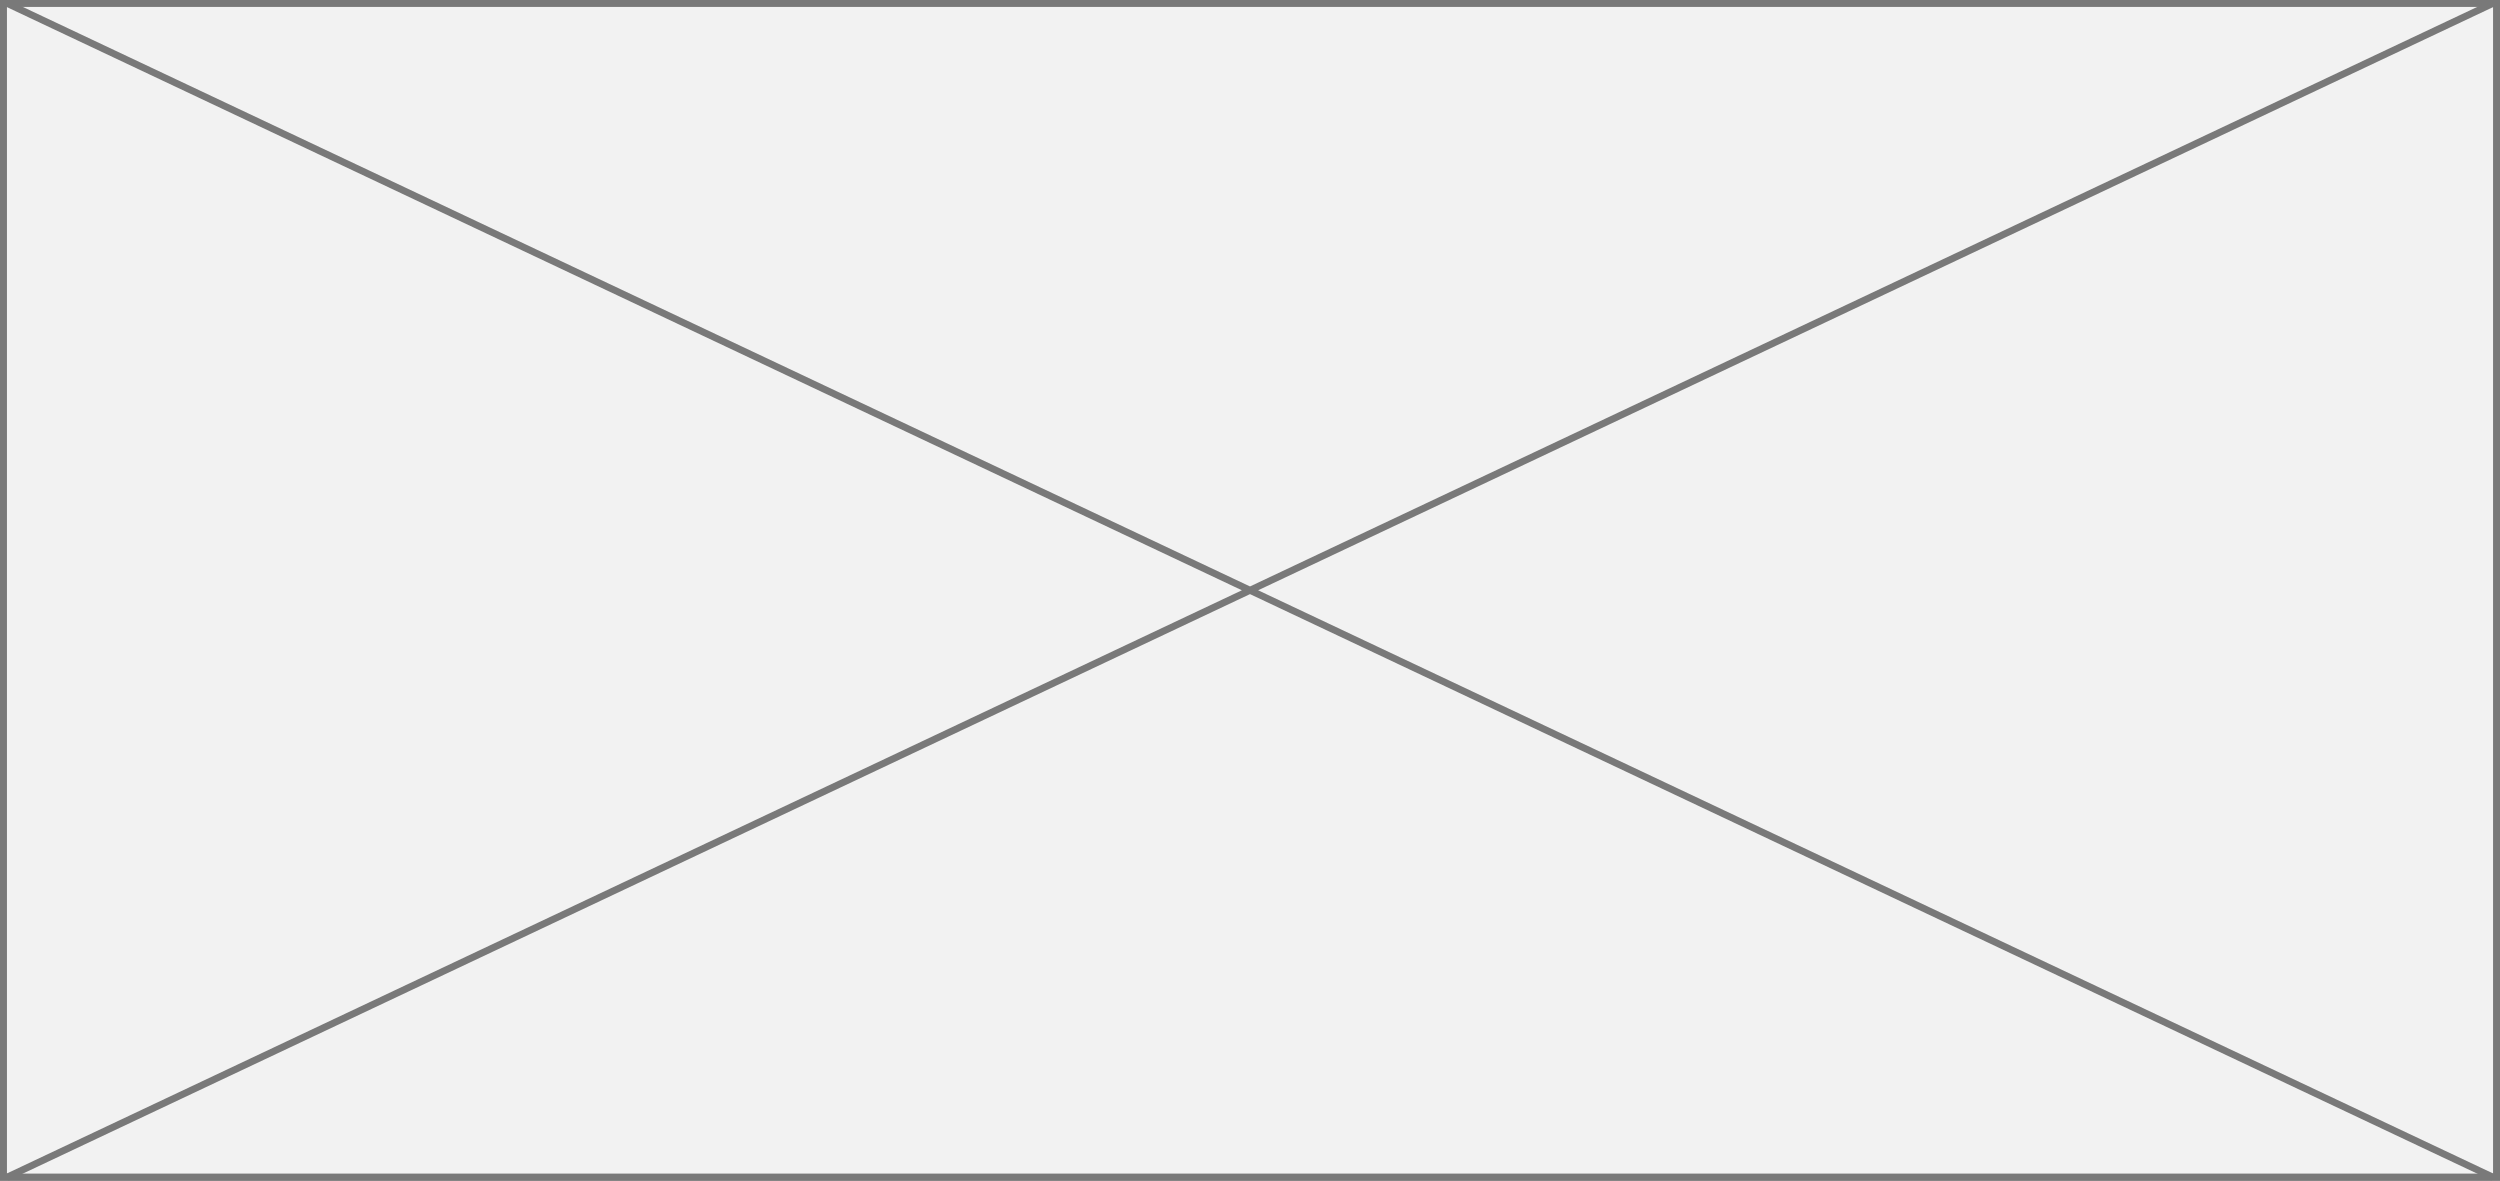 ﻿<?xml version="1.0" encoding="utf-8"?>
<svg version="1.1" xmlns:xlink="http://www.w3.org/1999/xlink" width="360px" height="170px" xmlns="http://www.w3.org/2000/svg">
  <rect width="100%" height="100%" fill="#333333" stroke="none"/>
  <g transform="matrix(1 0 0 1 -1006 -2950 )">
    <path d="M 1006.5 2950.5  L 1365.5 2950.5  L 1365.5 3119.5  L 1006.5 3119.5  L 1006.5 2950.5  Z " fill-rule="nonzero" fill="#f2f2f2" stroke="none" />
    <path d="M 1006.5 2950.5  L 1365.5 2950.5  L 1365.5 3119.5  L 1006.5 3119.5  L 1006.5 2950.5  Z " stroke-width="1" stroke="#797979" fill="none" />
    <path d="M 1006.957 2950.452  L 1365.043 3119.548  M 1365.043 2950.452  L 1006.957 3119.548  " stroke-width="1" stroke="#797979" fill="none" />
  </g>
</svg>